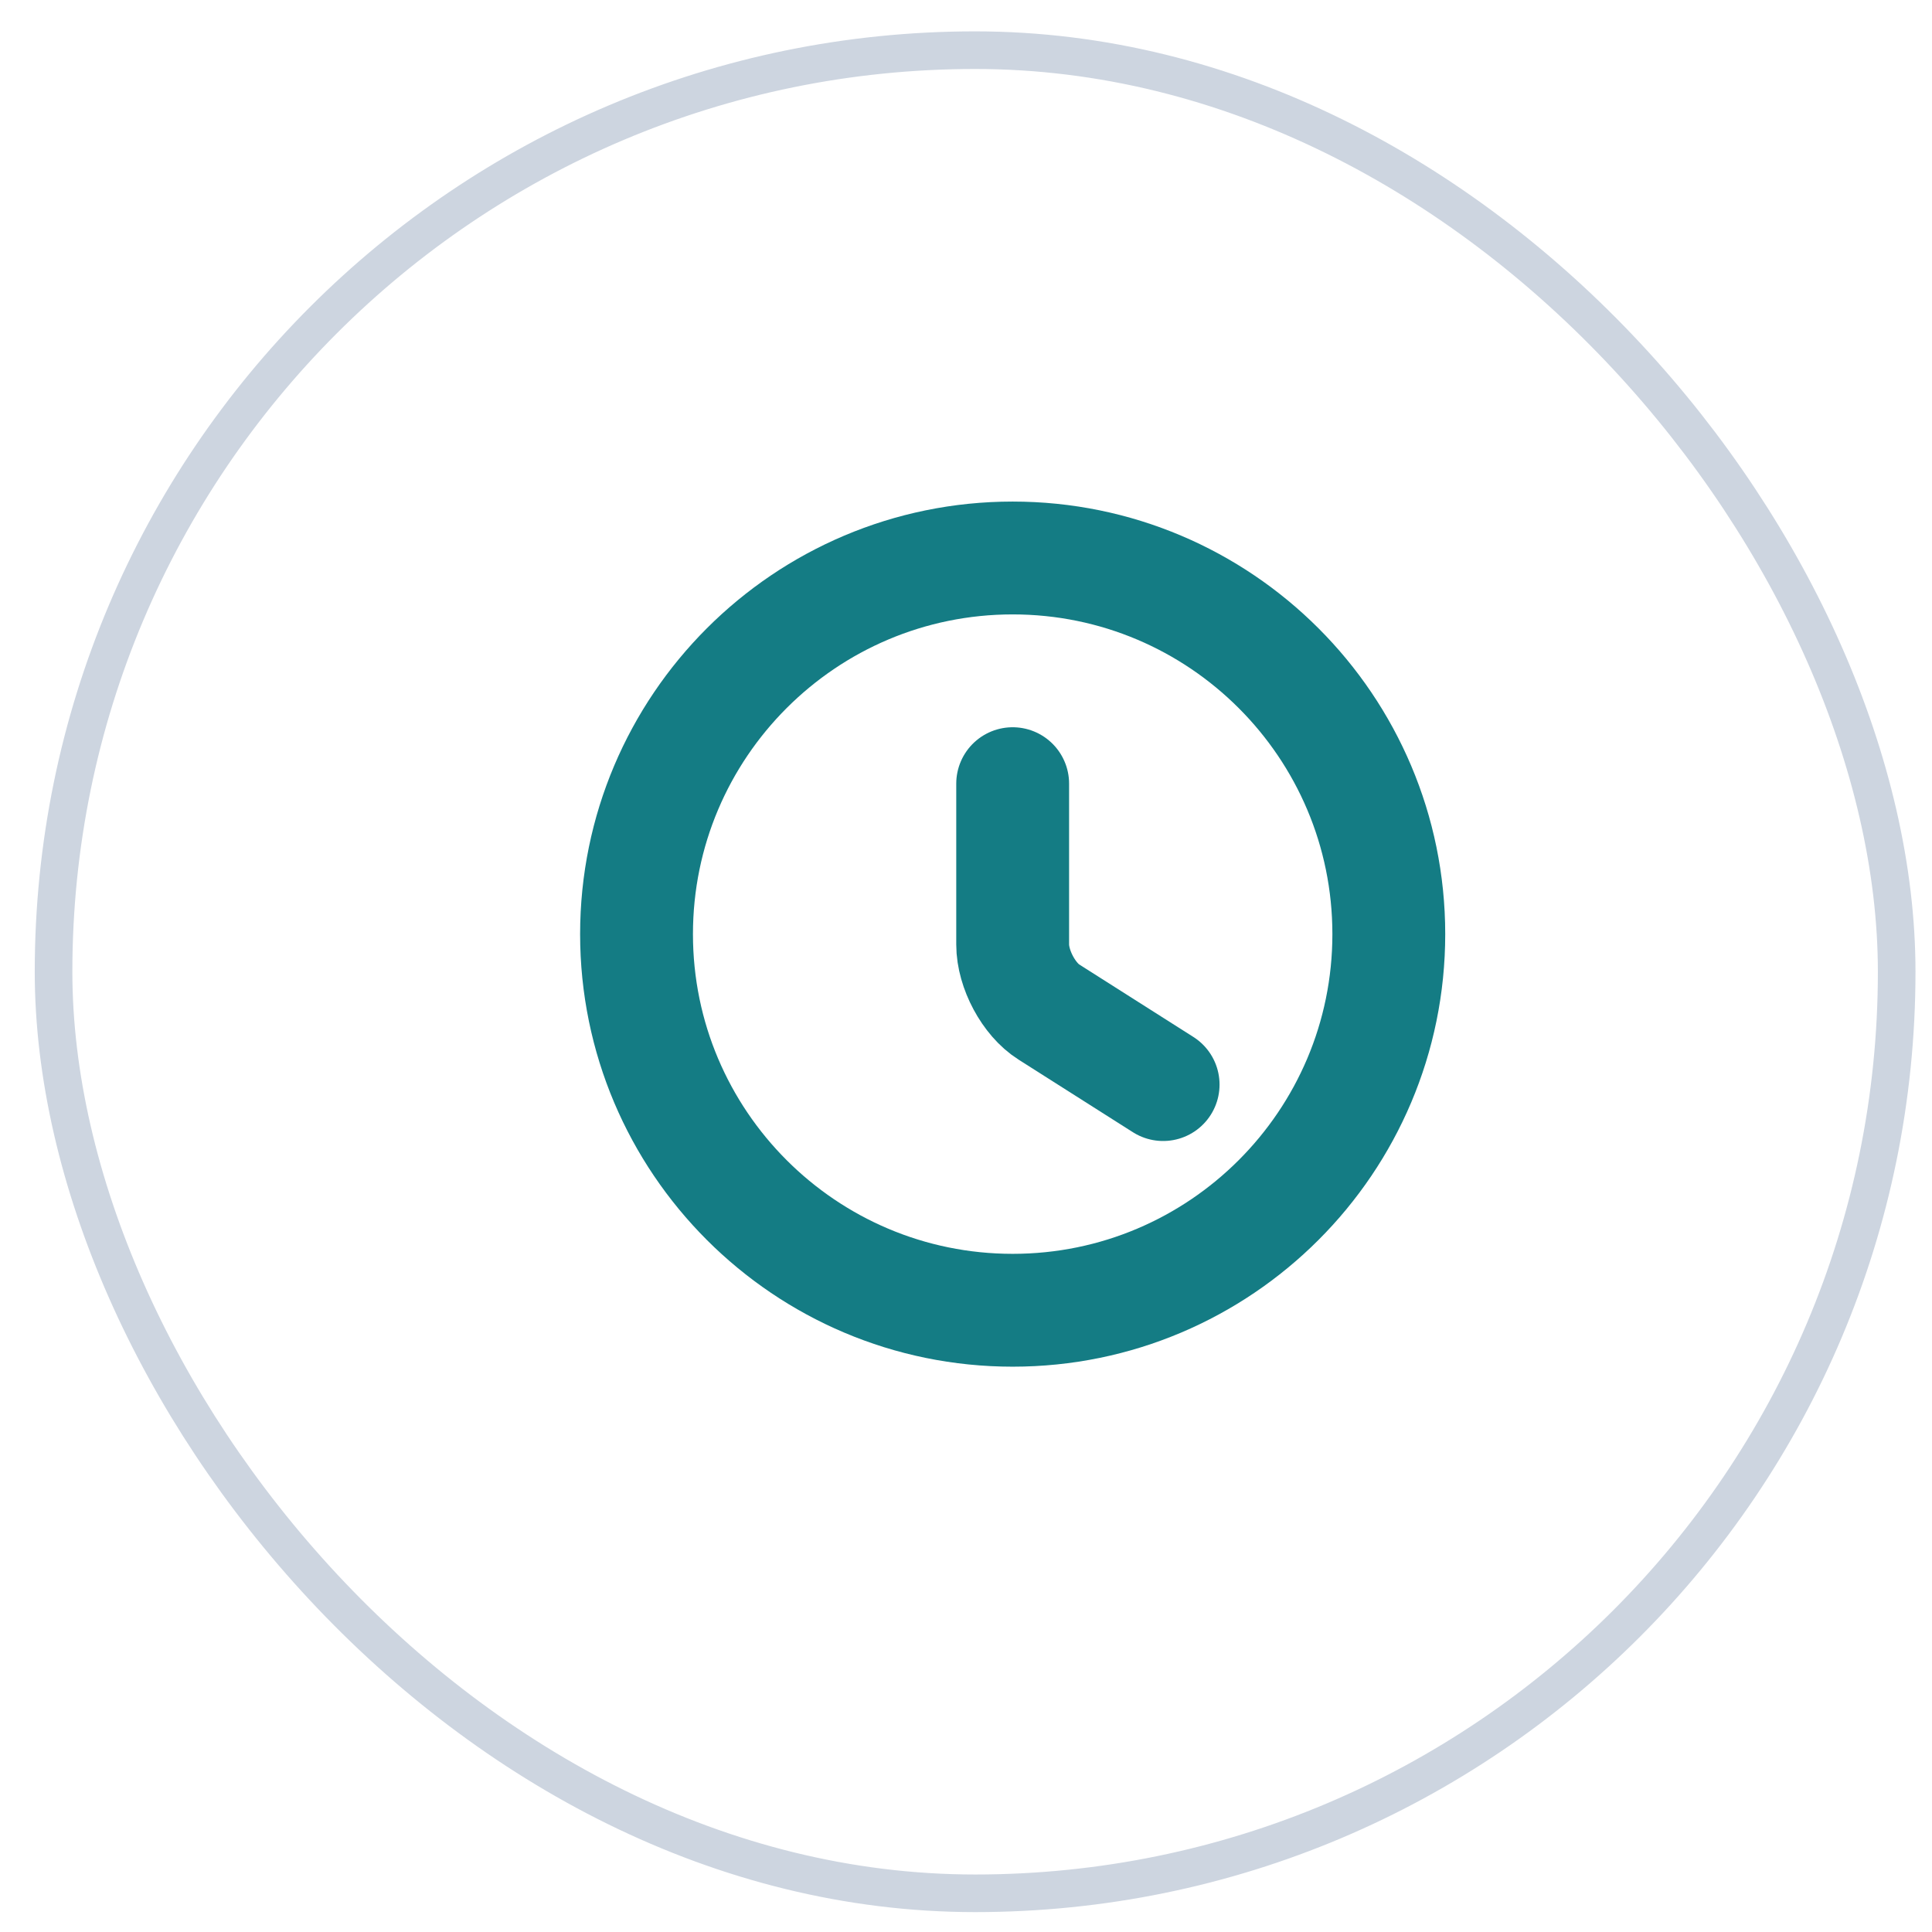 <svg width="32" height="32" viewBox="0 0 32 32" fill="none" xmlns="http://www.w3.org/2000/svg">
<rect x="0.887" y="0.831" width="30.528" height="30.528" rx="15.264" stroke="#CDD5E0" stroke-width="0.623"/>
<path d="M23.003 15.472C23.003 18.911 20.212 21.702 16.773 21.702C13.334 21.702 10.543 18.911 10.543 15.472C10.543 12.033 13.334 9.242 16.773 9.242C20.212 9.242 23.003 12.033 23.003 15.472Z" stroke="#147C84" stroke-width="1.869" stroke-linecap="round" stroke-linejoin="round"/>
<path d="M19.265 17.964L17.372 16.762C17.042 16.554 16.773 16.054 16.773 15.644V12.98" stroke="#147C84" stroke-width="1.869" stroke-linecap="round" stroke-linejoin="round"/>
</svg>
